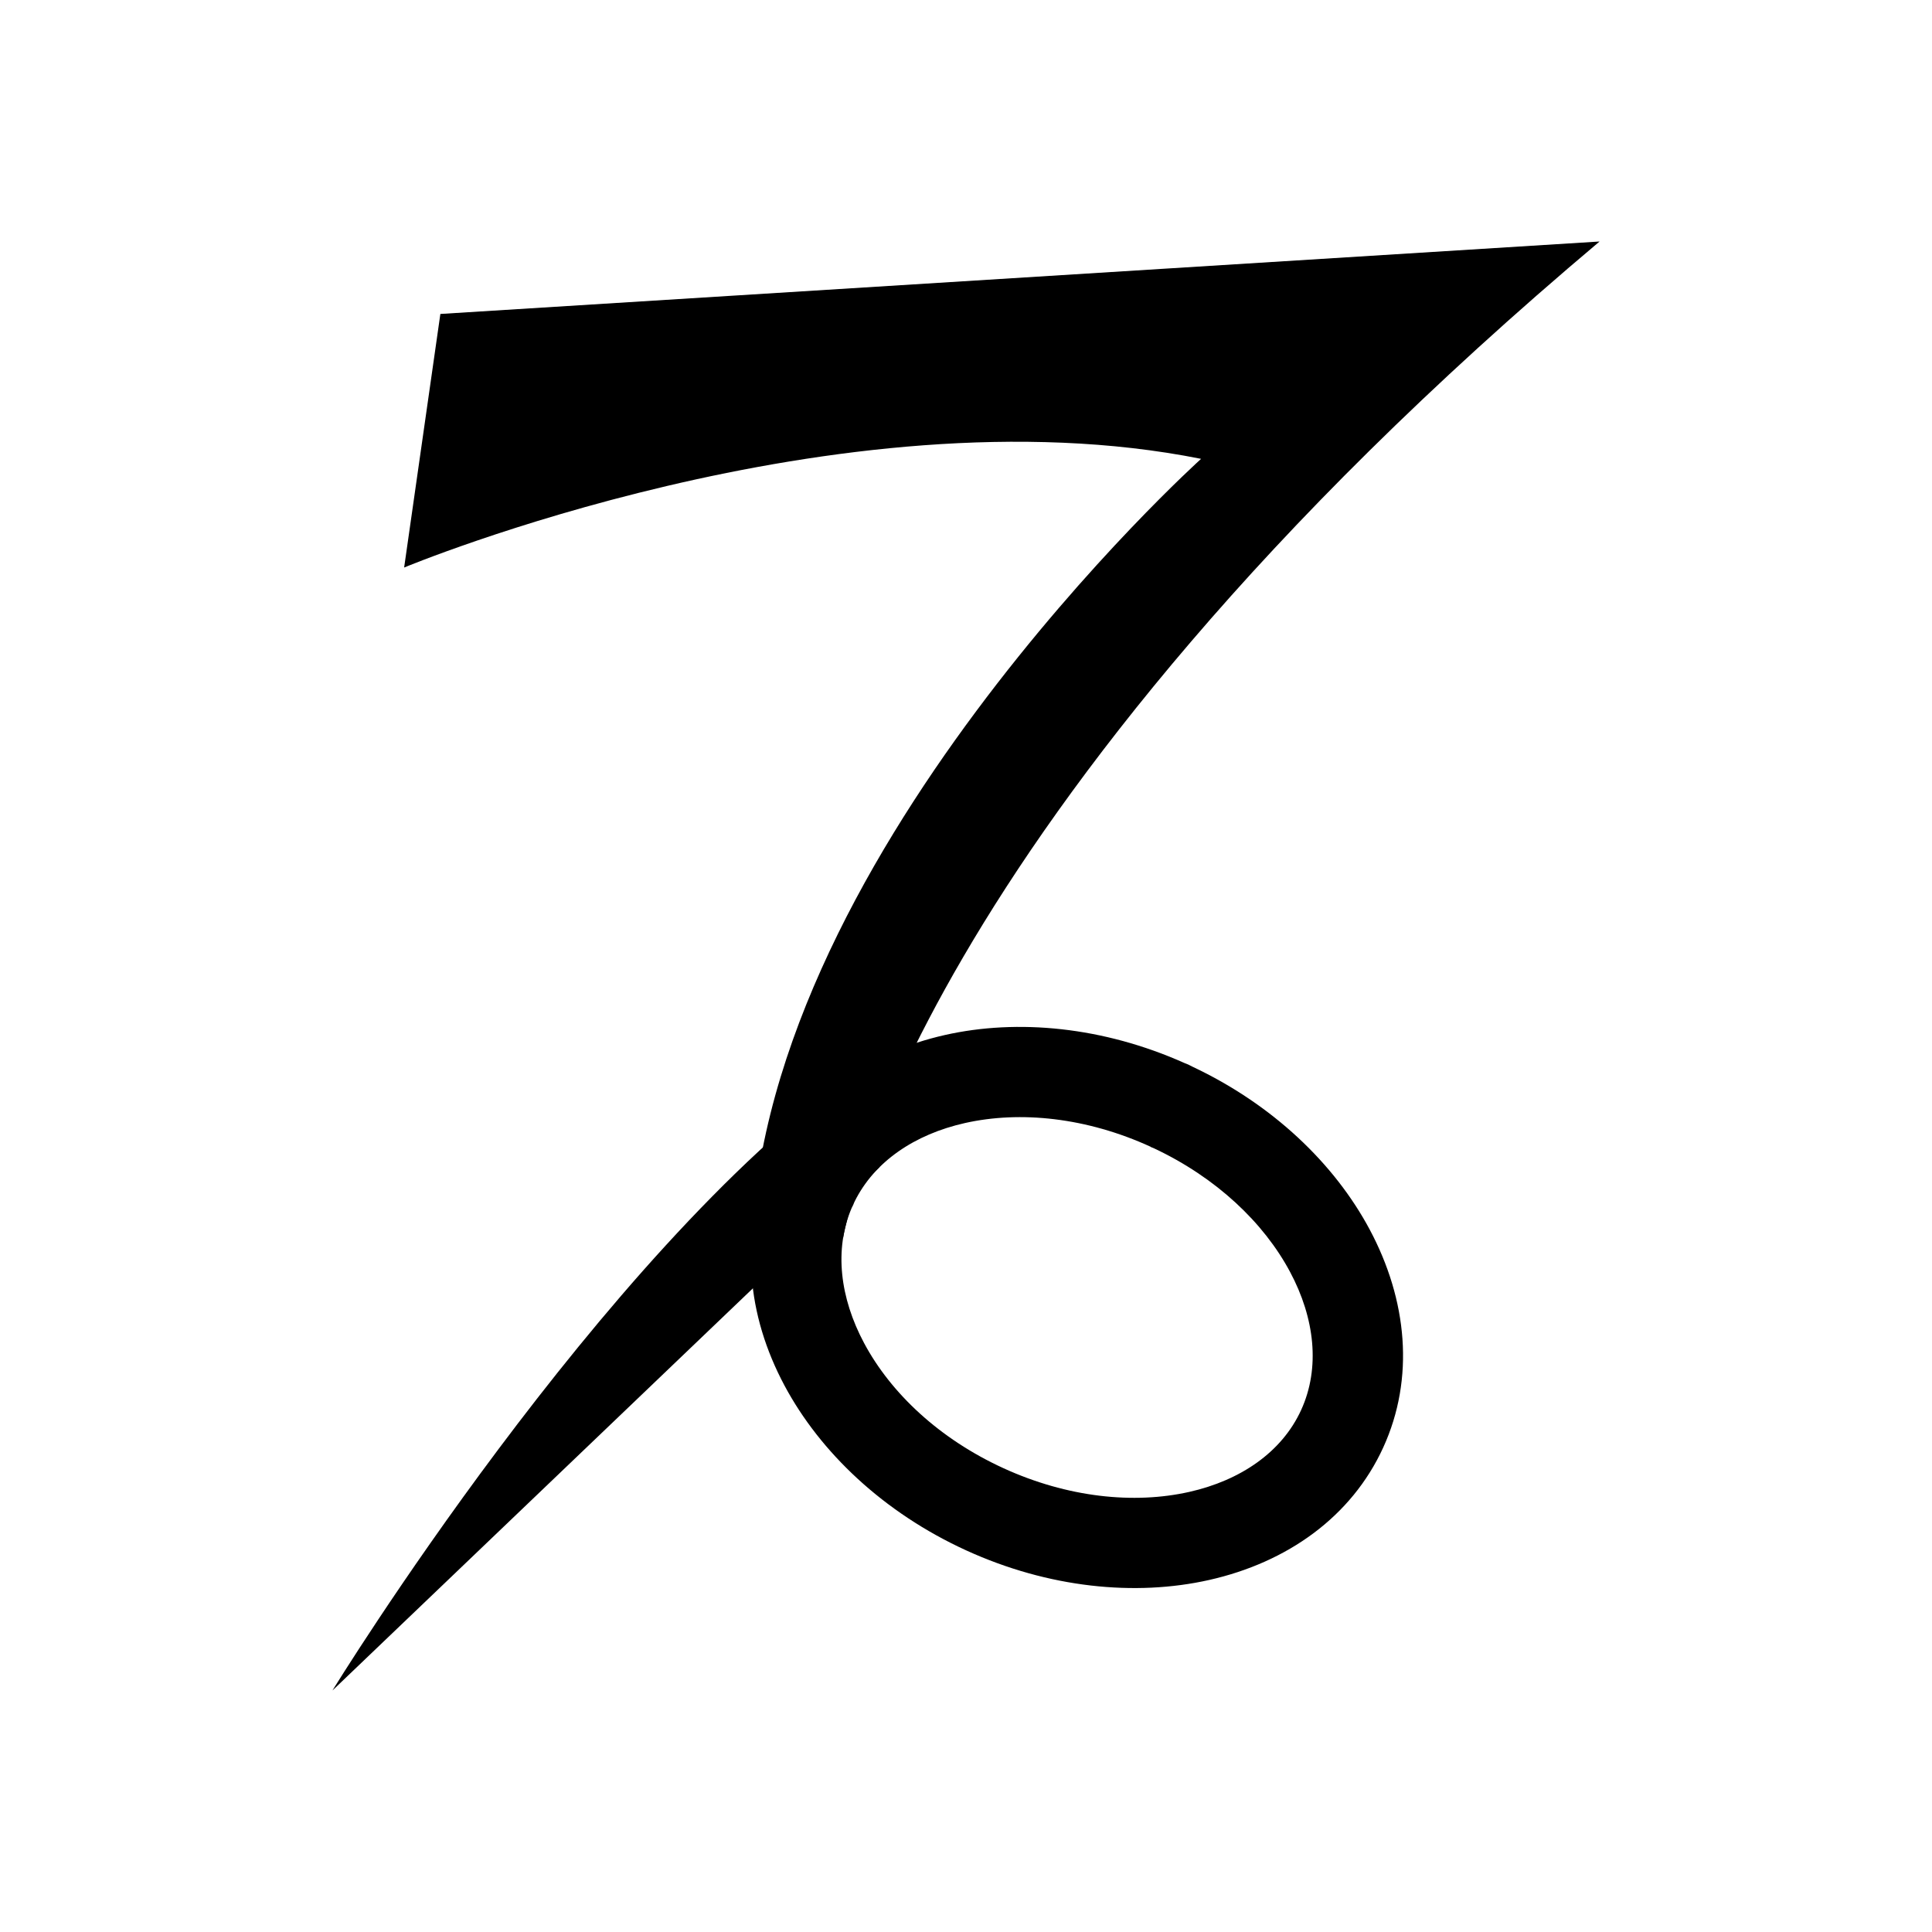 <?xml version="1.0" encoding="UTF-8"?>
<!DOCTYPE svg PUBLIC "-//W3C//DTD SVG 1.1//EN" "http://www.w3.org/Graphics/SVG/1.1/DTD/svg11.dtd">
<!-- Creator: CorelDRAW -->
<svg xmlns="http://www.w3.org/2000/svg" xml:space="preserve" style="shape-rendering:geometricPrecision; text-rendering:geometricPrecision; image-rendering:optimizeQuality; fill-rule:evenodd; clip-rule:evenodd"
viewBox="0 0 2048 2048"
 xmlns:xlink="http://www.w3.org/1999/xlink">
 <g id="Layer_x0020_1">
  <g id="_276519688">
   <path id="_276519520" fill="currentColor" d="M428.402 601.6c0,0 460.803,-192 844.803,-115.2 0,0 -476.996,429.637 -476.996,852.038l97.54 -26.355c0,0 72.253,-441.682 801.855,-1056.08l-1228.8 76.799 -38.401 268.801z"/>
   <path id="_276519232" fill="currentColor" d="M352.396 1792c0,0 284.678,-463.531 553.478,-655.53l26.477 100.798 -579.955 554.732z"/>
   <path id="_276519136" fill="currentColor" fill-rule="nonzero" d="M1263.53 1130.48c85.407,40.086 151.034,102.996 188.309,172.7 40.035,74.864 48.005,157.876 14.416,231.277 -33.618,73.466 -101.671,121.736 -184.517,140.385 -78.261,17.614 -170.361,8.516 -257.751,-31.472 -87.38,-39.987 -154.491,-103.774 -192.353,-174.575 -40.036,-74.865 -48.005,-157.875 -14.415,-231.277l43.5 19.876 -2.898 -1.326 -40.6 -18.55 0.011 -0.024 -0.158 -0.072c0.657,-1.435 1.376,-2.818 2.152,-4.155 34.267,-71.075 101.274,-117.845 182.509,-136.132 77.104,-17.355 167.642,-8.78 253.869,29.717 2.794,0.986 5.443,2.205 7.928,3.63zm103.936 217.7c-27.937,-52.241 -78.165,-99.888 -144.28,-130.97 -1.193,-0.437 -2.378,-0.921 -3.553,-1.459l0.072 -0.157c-67.802,-31.02 -138.111,-38.336 -196.973,-25.087 -52.988,11.928 -95.98,40.695 -117.006,83.596 -0.814,2.198 -1.794,4.346 -2.942,6.43 -18.721,44.008 -12.387,95.367 13.224,143.261 28.422,53.147 79.913,101.541 147.73,132.574 67.812,31.029 138.134,38.349 197.002,25.1 54.285,-12.22 98.081,-42.108 118.514,-86.761 20.464,-44.72 14.459,-97.443 -11.789,-146.526z"/>
  </g>
 </g>
 <rect fill="none" width="2048" height="2048"/>
</svg>
